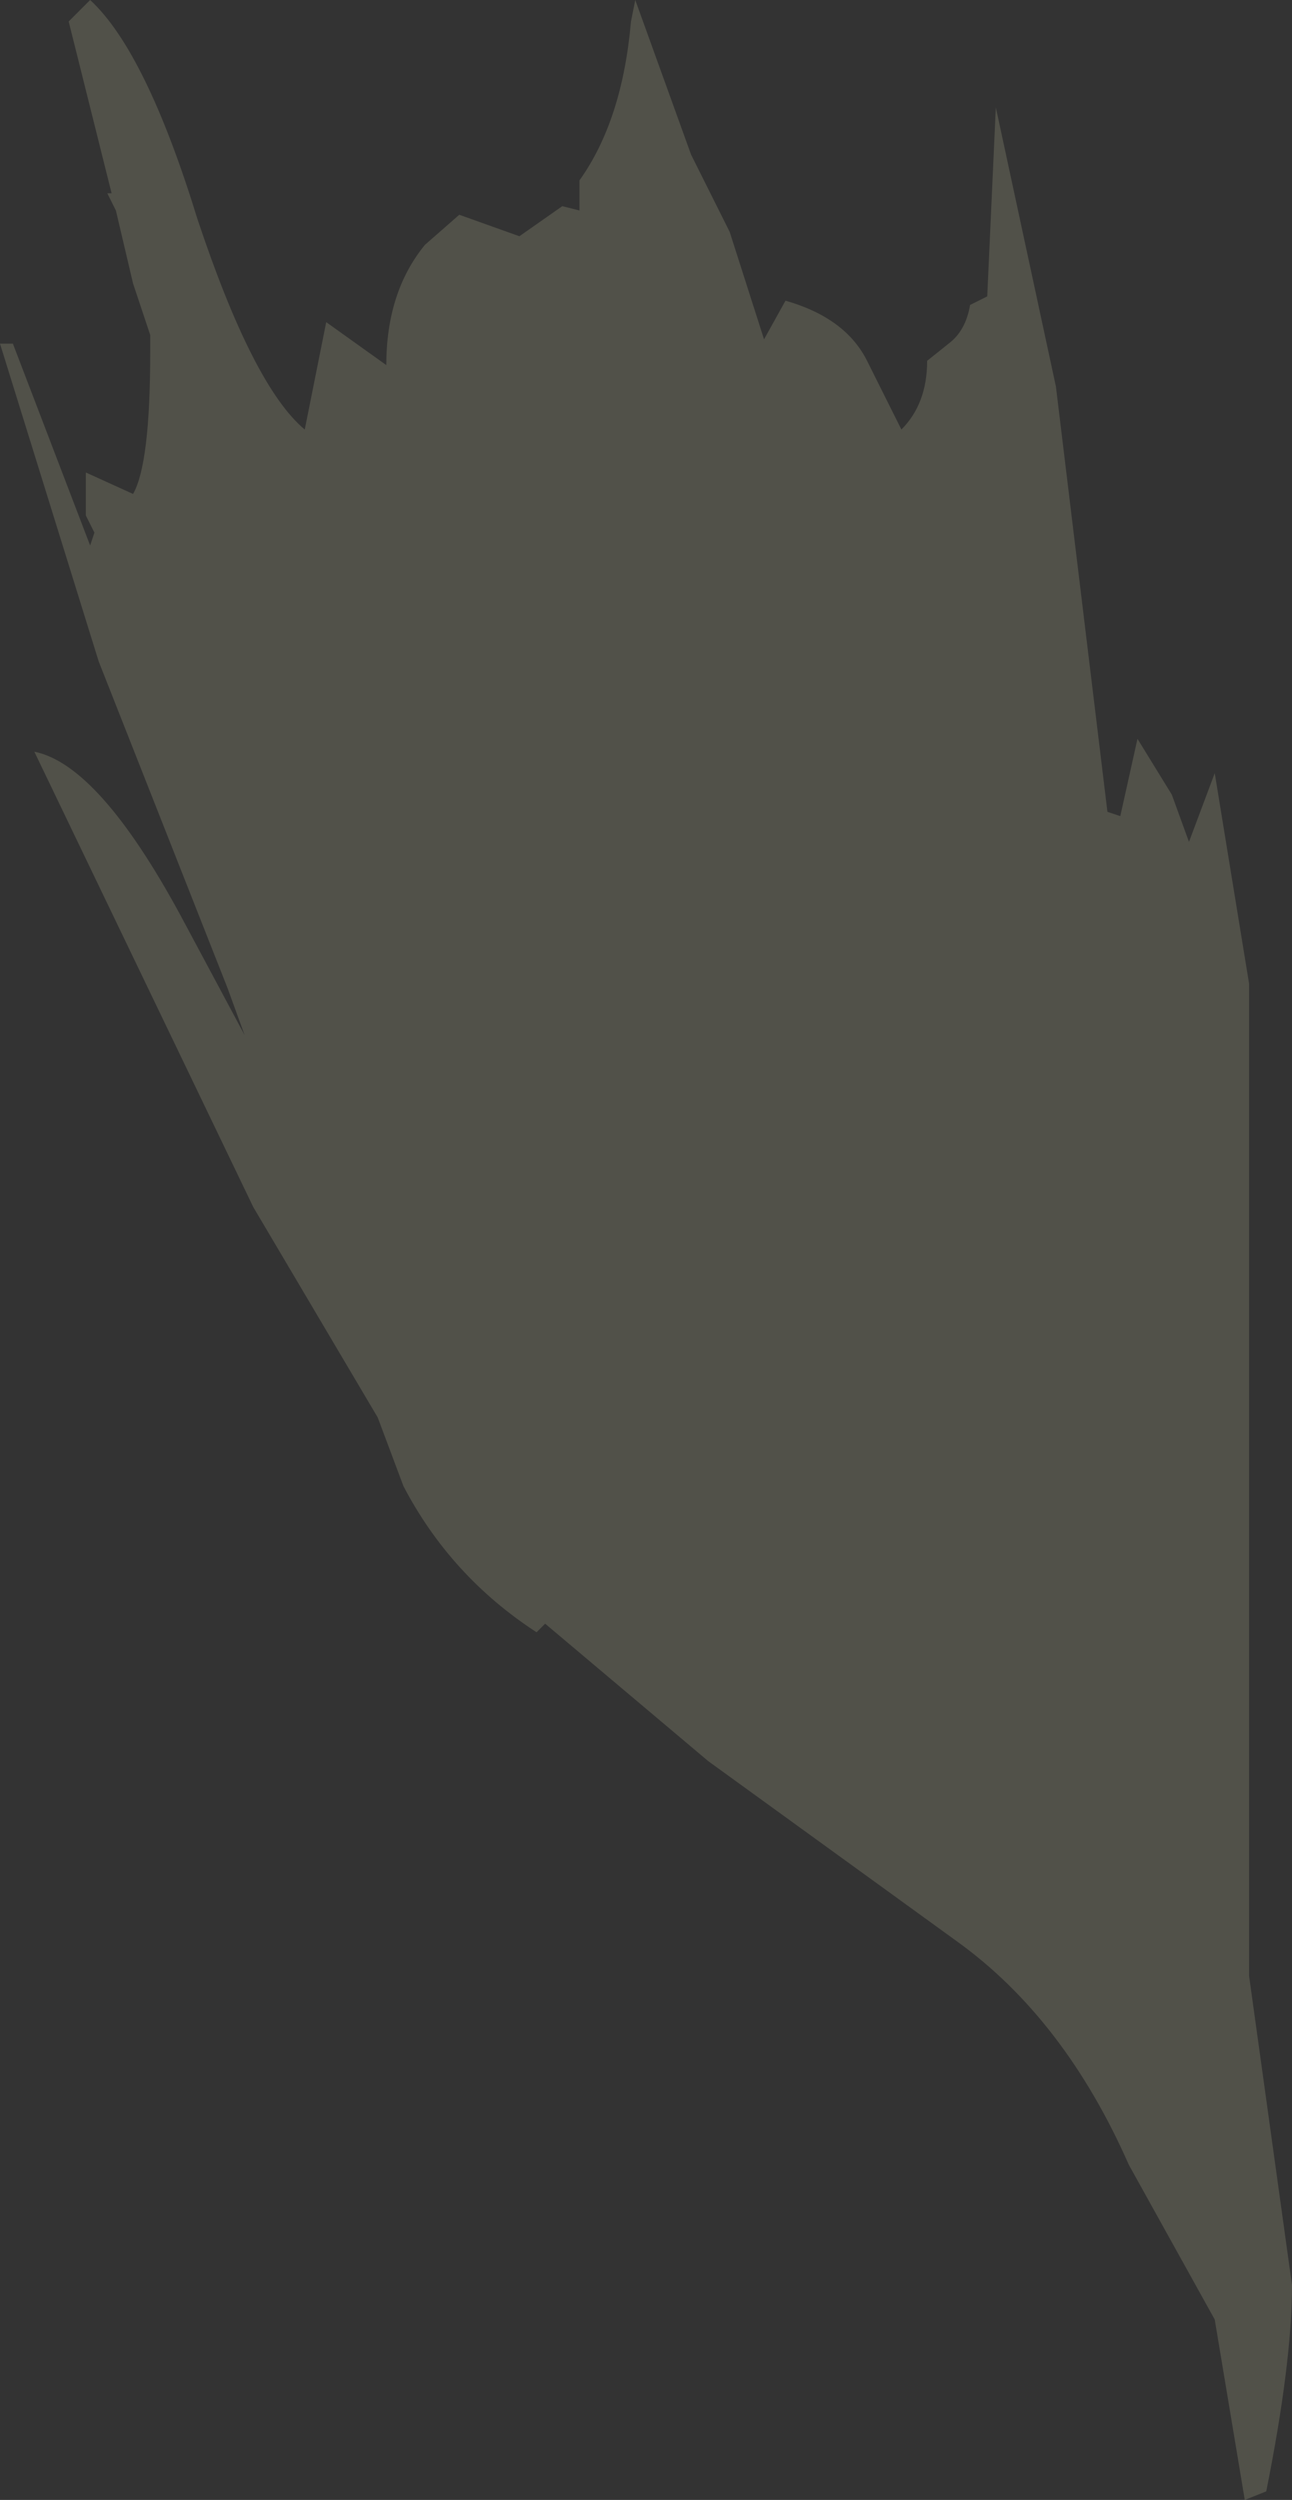 <?xml version="1.0" encoding="UTF-8" standalone="no"?>
<svg xmlns:ffdec="https://www.free-decompiler.com/flash" xmlns:xlink="http://www.w3.org/1999/xlink" ffdec:objectType="shape" height="29.1px" width="15.05px" xmlns="http://www.w3.org/2000/svg">
  <rect width="100%" height="100%" fill="#333333" stroke="none"/>
  <g transform="matrix(1.0, 0.0, 0.0, 1.0, 129.3, 222.5)">
    <path d="M-121.95 -222.25 L-121.9 -222.5 -121.25 -220.7 -120.8 -219.8 -120.4 -218.55 -120.15 -219.0 Q-119.45 -218.8 -119.2 -218.3 L-118.8 -217.5 Q-118.5 -217.8 -118.5 -218.3 L-118.25 -218.5 Q-118.05 -218.65 -118.0 -218.95 L-117.8 -219.05 -117.7 -221.25 -117.0 -218.0 -116.4 -213.05 -116.25 -213.0 -116.05 -213.9 -115.65 -213.25 -115.45 -212.7 -115.15 -213.5 -114.75 -211.05 -114.75 -199.5 -114.25 -195.9 Q-114.25 -195.0 -114.55 -193.5 L-114.8 -193.4 -115.15 -195.5 -116.15 -197.3 Q-116.9 -199.0 -118.15 -199.9 L-121.05 -202.0 -122.95 -203.6 -123.05 -203.5 Q-124.05 -204.15 -124.6 -205.2 L-124.9 -206.0 -126.35 -208.45 -128.9 -213.75 Q-128.15 -213.6 -127.2 -211.85 L-126.45 -210.45 -126.65 -211.0 -128.15 -214.8 -129.3 -218.5 -129.15 -218.5 -128.25 -216.15 -128.2 -216.3 -128.3 -216.5 -128.3 -217.0 -127.75 -216.75 Q-127.55 -217.1 -127.55 -218.4 L-127.55 -218.45 -127.55 -218.6 -127.75 -219.2 -127.95 -220.05 -128.05 -220.25 -128.0 -220.25 -128.5 -222.25 -128.25 -222.5 Q-127.6 -221.9 -127.0 -219.95 -126.35 -218.0 -125.75 -217.5 L-125.5 -218.75 -124.8 -218.25 Q-124.8 -219.1 -124.35 -219.65 L-123.95 -220.0 -123.25 -219.75 -122.75 -220.1 -122.55 -220.05 -122.55 -220.4 Q-122.05 -221.1 -121.95 -222.25" fill="#ffffcc" fill-opacity="0.149" fill-rule="evenodd" stroke="none"/>
  </g>
</svg>
